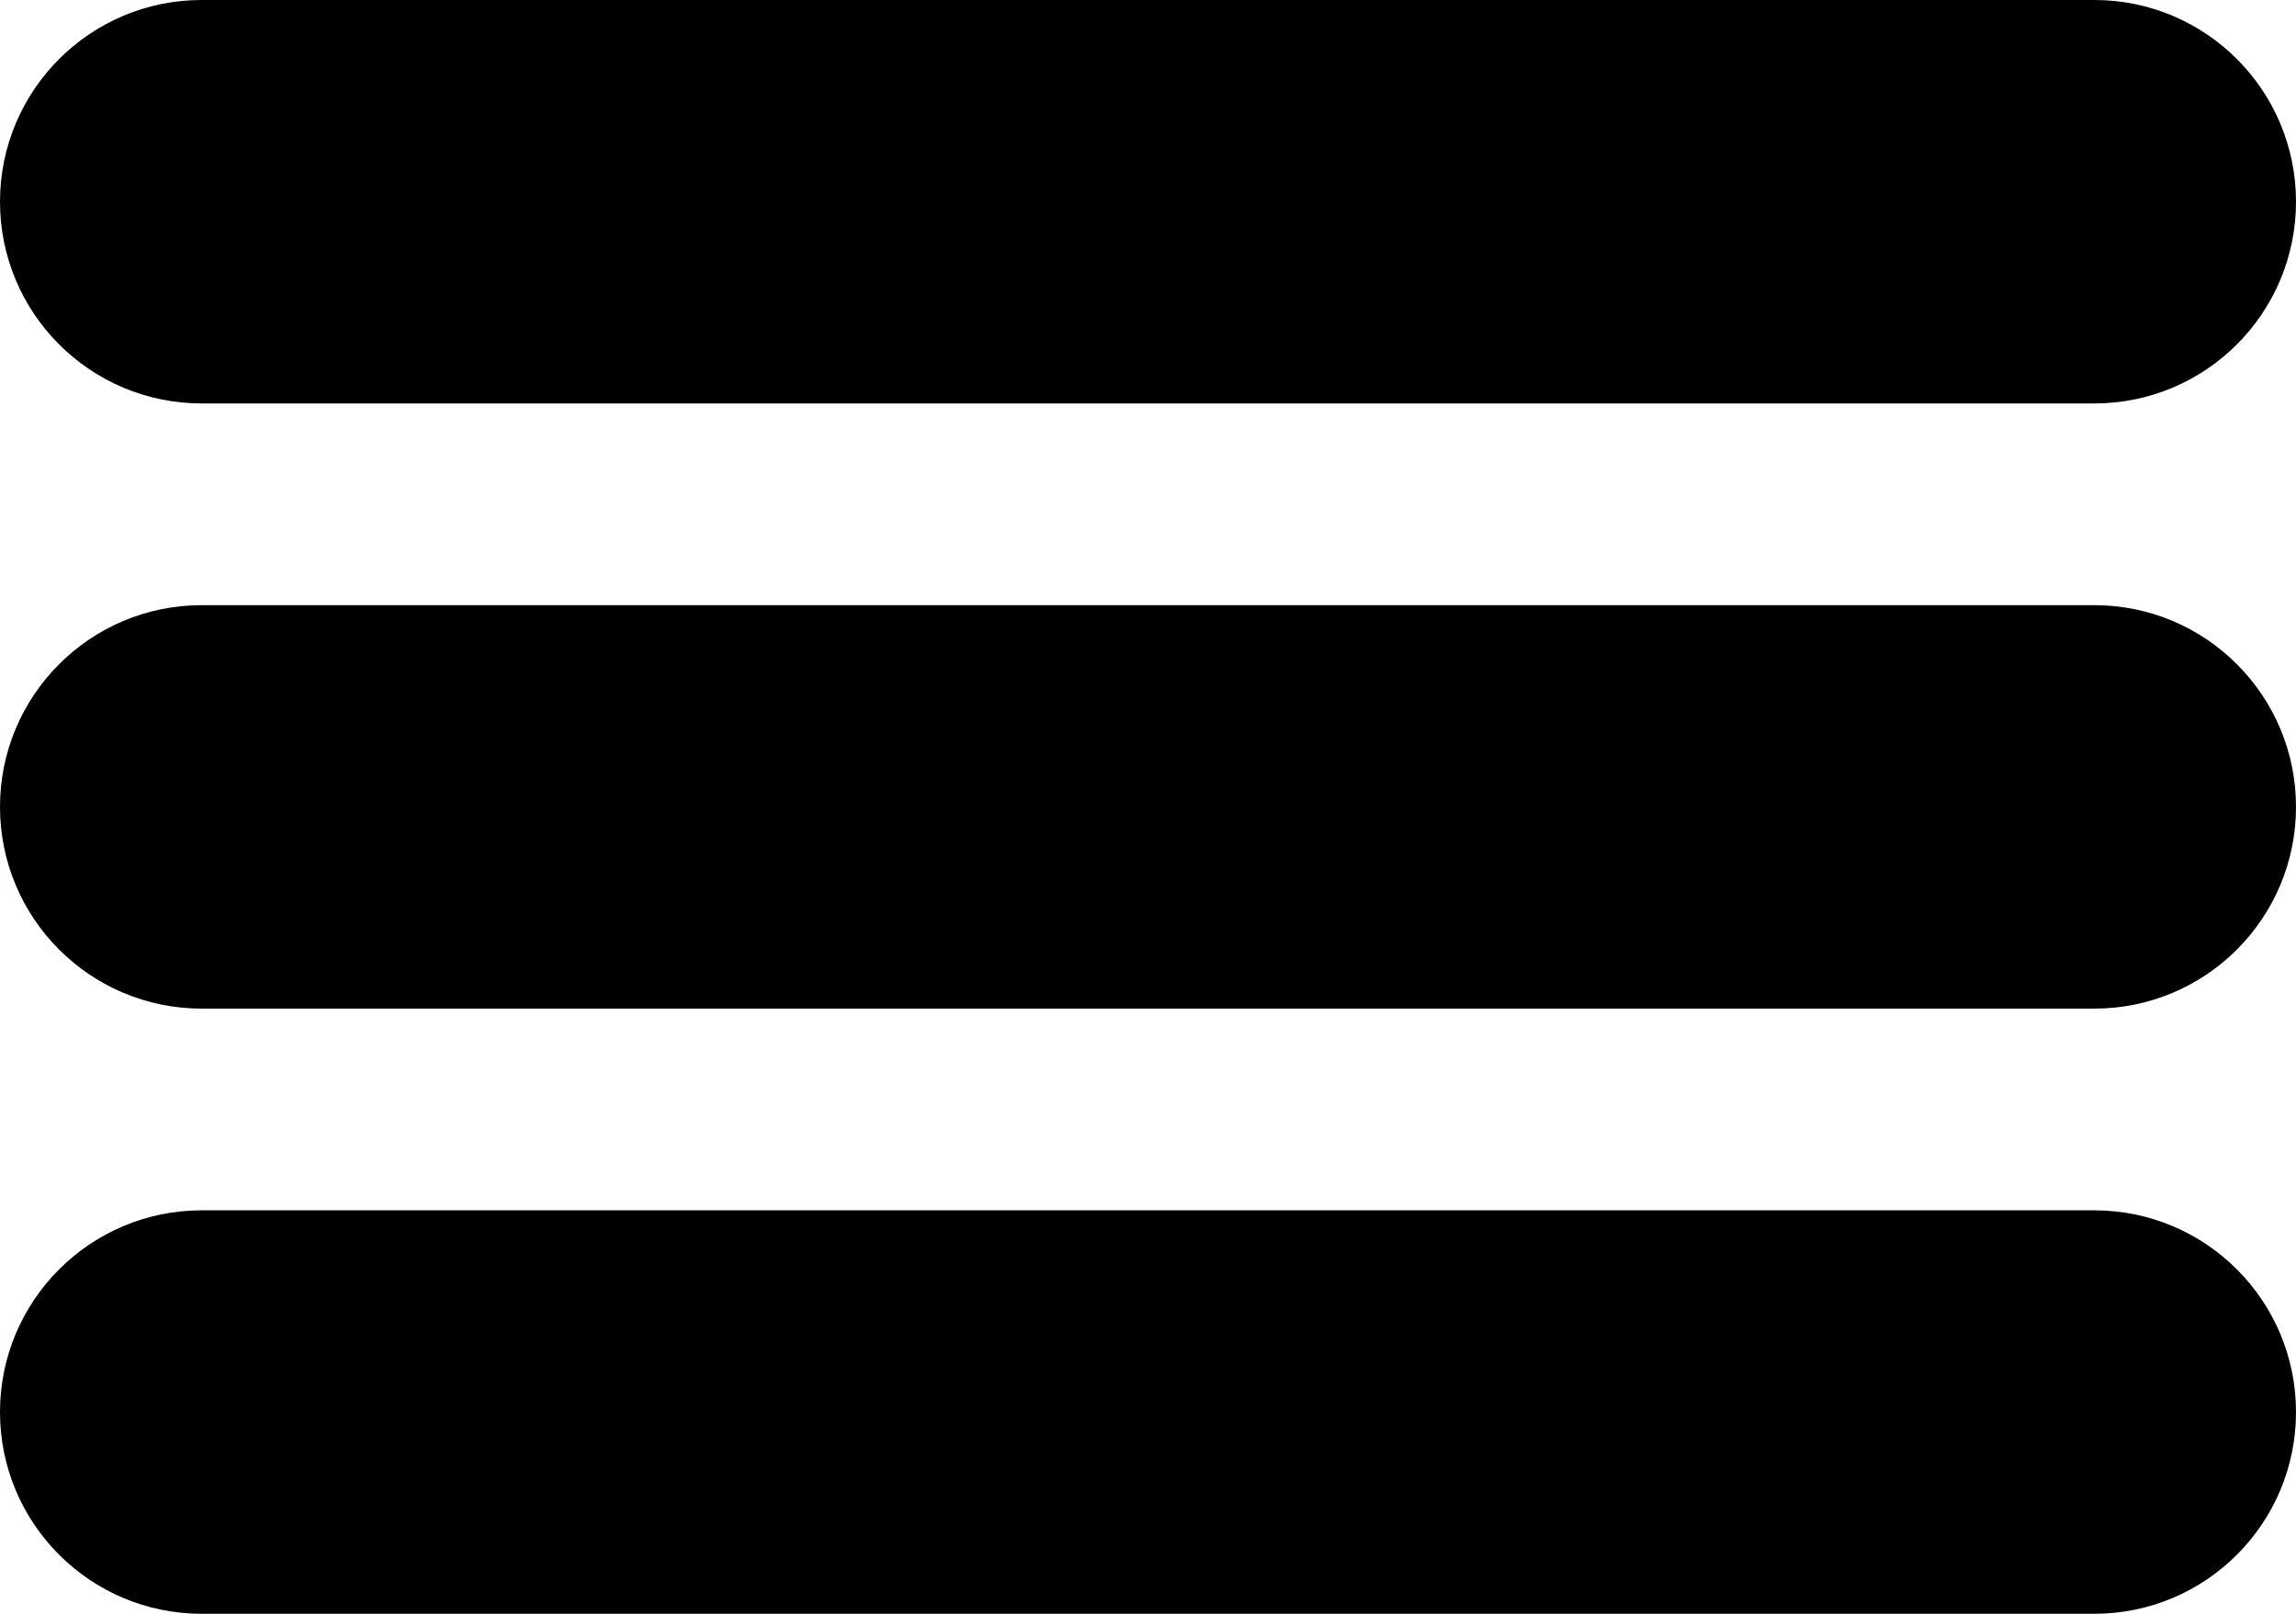 <svg width="37" height="26" viewBox="0 0 37 26" fill="none" xmlns="http://www.w3.org/2000/svg">
<path fill-rule="evenodd" clip-rule="evenodd" d="M0 3.25C0 1.455 1.455 0 3.25 0H33.75C35.545 0 37 1.455 37 3.25C37 5.045 35.545 6.5 33.75 6.5H3.25C1.455 6.5 0 5.045 0 3.25ZM0 13C0 11.205 1.455 9.75 3.25 9.75H33.75C35.545 9.75 37 11.205 37 13C37 14.795 35.545 16.25 33.75 16.25H3.25C1.455 16.25 0 14.795 0 13ZM3.25 19.5C1.455 19.5 0 20.955 0 22.75C0 24.545 1.455 26 3.25 26H33.75C35.545 26 37 24.545 37 22.75C37 20.955 35.545 19.5 33.75 19.5H3.25Z" fill="black"/>
</svg>
